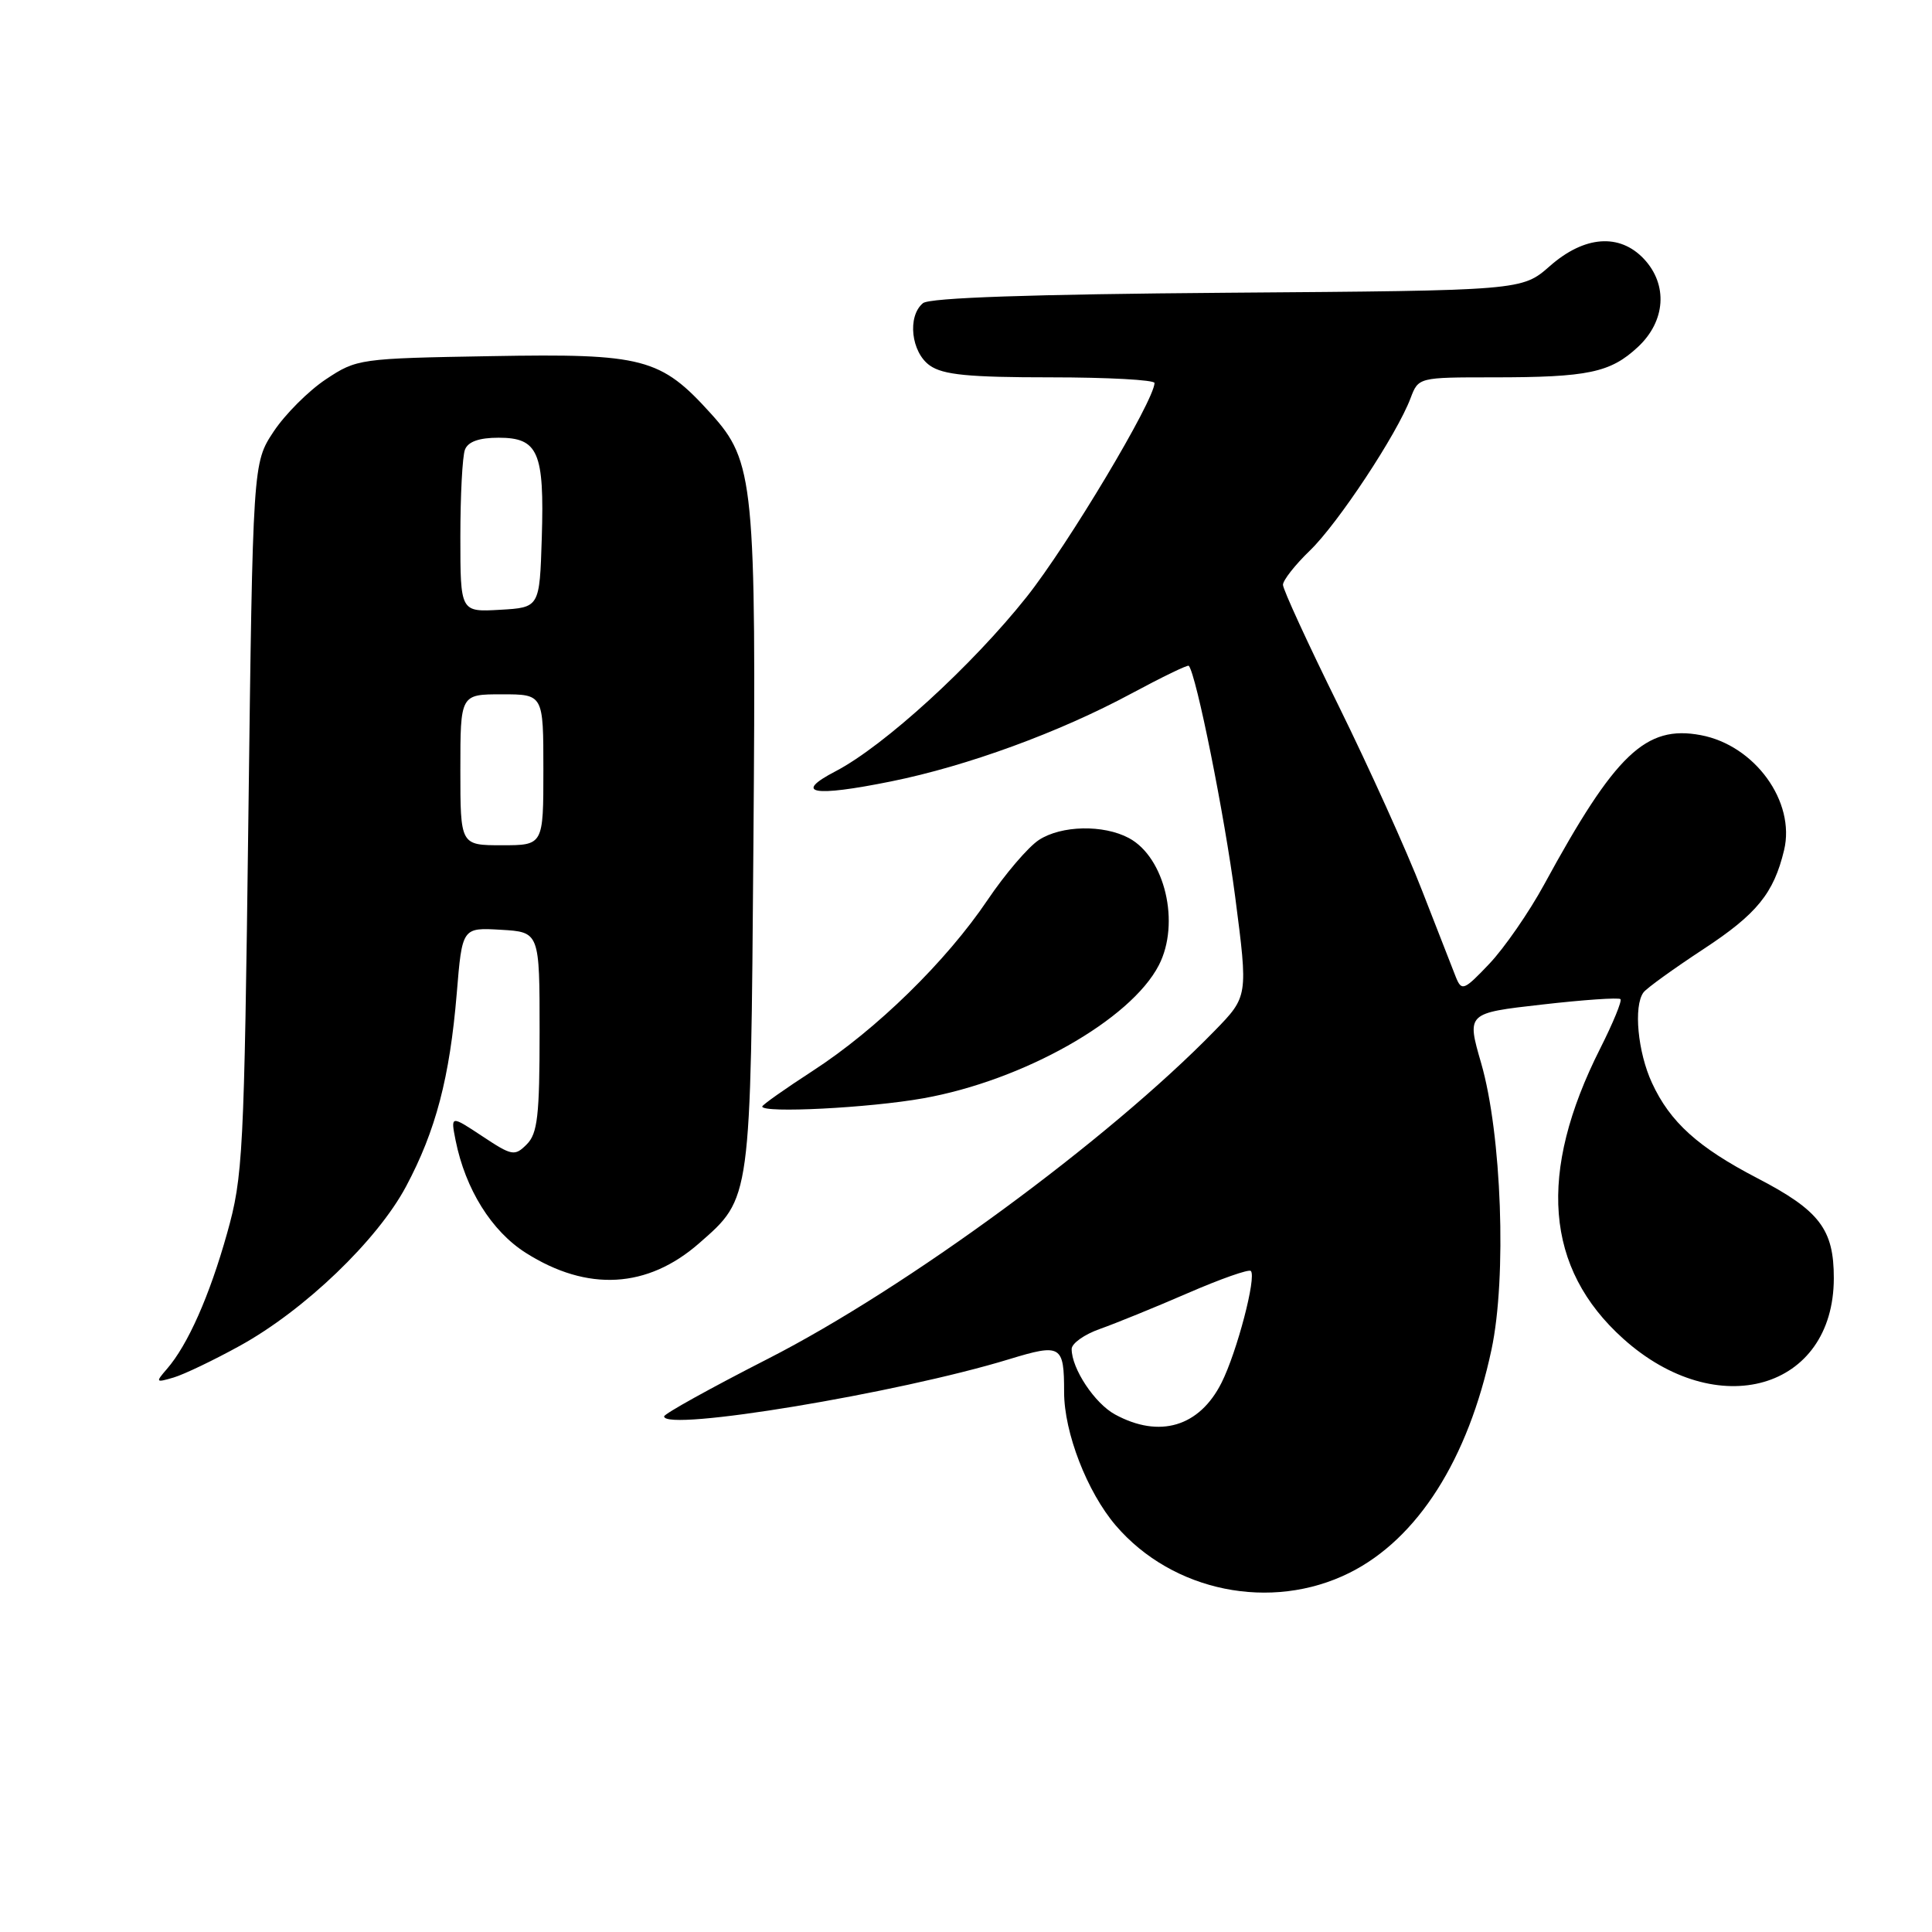 <?xml version="1.0" encoding="UTF-8" standalone="no"?>
<!DOCTYPE svg PUBLIC "-//W3C//DTD SVG 1.1//EN" "http://www.w3.org/Graphics/SVG/1.1/DTD/svg11.dtd" >
<svg xmlns="http://www.w3.org/2000/svg" xmlns:xlink="http://www.w3.org/1999/xlink" version="1.1" viewBox="0 0 256 256">
 <g >
 <path fill="currentColor"
d=" M 178.81 208.41 C 187.84 203.91 194.54 193.37 197.63 178.83 C 199.67 169.27 198.98 150.27 196.26 140.87 C 194.34 134.24 194.34 134.24 204.32 133.11 C 209.81 132.48 214.49 132.16 214.72 132.39 C 214.95 132.61 213.74 135.55 212.04 138.92 C 203.71 155.43 204.71 168.06 215.08 177.38 C 227.53 188.58 242.97 184.15 242.99 169.38 C 243.00 162.88 241.11 160.40 232.83 156.10 C 225.00 152.03 221.29 148.68 218.90 143.50 C 217.01 139.43 216.43 133.31 217.77 131.50 C 218.17 130.95 221.75 128.37 225.72 125.76 C 232.79 121.12 235.03 118.37 236.40 112.65 C 237.94 106.23 232.52 98.75 225.36 97.41 C 218.07 96.04 214.04 99.88 204.61 117.20 C 202.60 120.89 199.33 125.61 197.35 127.70 C 193.99 131.24 193.68 131.36 192.92 129.50 C 192.48 128.40 190.46 123.22 188.43 118.00 C 186.41 112.78 181.43 101.77 177.38 93.54 C 173.32 85.32 170.00 78.10 170.00 77.49 C 170.00 76.89 171.61 74.84 173.57 72.95 C 177.29 69.36 185.12 57.52 186.91 52.75 C 187.95 50.01 187.97 50.00 197.85 50.00 C 210.44 50.00 213.38 49.38 217.04 45.97 C 220.71 42.54 221.03 37.73 217.83 34.31 C 214.60 30.88 209.94 31.23 205.37 35.25 C 201.67 38.50 201.67 38.50 162.63 38.79 C 136.62 38.99 123.16 39.45 122.30 40.17 C 120.19 41.91 120.73 46.70 123.22 48.44 C 124.97 49.67 128.37 50.00 139.22 50.00 C 146.80 50.00 152.99 50.34 152.98 50.75 C 152.93 53.10 141.54 72.16 136.04 79.09 C 128.82 88.18 117.15 98.84 110.73 102.19 C 105.04 105.15 107.71 105.64 118.08 103.54 C 128.14 101.51 140.36 97.04 149.89 91.91 C 153.95 89.73 157.38 88.06 157.52 88.22 C 158.51 89.35 162.26 108.02 163.67 118.85 C 165.38 132.03 165.38 132.03 160.94 136.59 C 146.84 151.06 120.12 170.68 101.75 180.05 C 94.19 183.91 88.00 187.34 88.00 187.68 C 88.00 189.74 118.97 184.61 133.69 180.11 C 140.61 178.00 141.00 178.23 141.00 184.47 C 141.00 189.83 144.05 197.69 147.84 202.13 C 155.37 210.92 168.45 213.57 178.81 208.41 Z  M 31.79 178.32 C 40.35 173.60 50.00 164.35 53.81 157.20 C 57.74 149.83 59.59 142.79 60.52 131.65 C 61.24 122.90 61.24 122.90 66.37 123.20 C 71.50 123.50 71.50 123.50 71.50 136.72 C 71.50 147.83 71.23 150.20 69.80 151.63 C 68.20 153.23 67.85 153.17 63.90 150.55 C 59.71 147.78 59.71 147.78 60.37 151.11 C 61.67 157.58 65.13 163.13 69.67 166.01 C 77.84 171.19 85.80 170.74 92.66 164.72 C 99.54 158.69 99.46 159.25 99.83 112.00 C 100.21 63.95 99.93 61.14 94.22 54.83 C 87.53 47.42 85.29 46.83 65.09 47.19 C 47.63 47.49 47.28 47.54 43.18 50.26 C 40.89 51.78 37.78 54.89 36.26 57.18 C 33.50 61.35 33.50 61.35 32.91 108.42 C 32.35 153.07 32.20 155.91 30.09 163.42 C 27.76 171.73 24.88 178.21 22.13 181.38 C 20.58 183.17 20.62 183.23 23.00 182.53 C 24.38 182.12 28.33 180.23 31.79 178.32 Z  M 122.34 145.53 C 135.59 143.17 149.81 135.14 153.55 127.90 C 156.42 122.34 154.37 113.61 149.59 111.05 C 146.21 109.24 140.63 109.36 137.66 111.30 C 136.24 112.23 133.18 115.81 130.86 119.25 C 125.38 127.38 116.16 136.40 107.73 141.87 C 104.03 144.27 101.00 146.41 101.00 146.62 C 101.00 147.53 115.17 146.81 122.34 145.53 Z  M 147.76 187.43 C 145.06 185.97 142.00 181.36 142.00 178.75 C 142.00 178.01 143.69 176.81 145.75 176.09 C 147.81 175.36 153.05 173.23 157.38 171.35 C 161.71 169.47 165.48 168.14 165.74 168.41 C 166.52 169.18 163.90 179.16 161.86 183.22 C 158.93 189.05 153.65 190.63 147.76 187.43 Z  M 61.00 102.00 C 61.00 92.00 61.00 92.00 66.50 92.00 C 72.00 92.00 72.00 92.00 72.00 102.00 C 72.00 112.00 72.00 112.00 66.50 112.00 C 61.00 112.00 61.00 112.00 61.00 102.00 Z  M 61.00 71.13 C 61.00 65.65 61.27 60.45 61.61 59.58 C 62.02 58.52 63.48 58.00 66.07 58.00 C 71.32 58.00 72.14 59.90 71.79 71.25 C 71.50 80.50 71.50 80.50 66.25 80.80 C 61.00 81.10 61.00 81.10 61.00 71.13 Z "/>
</g>
</svg>